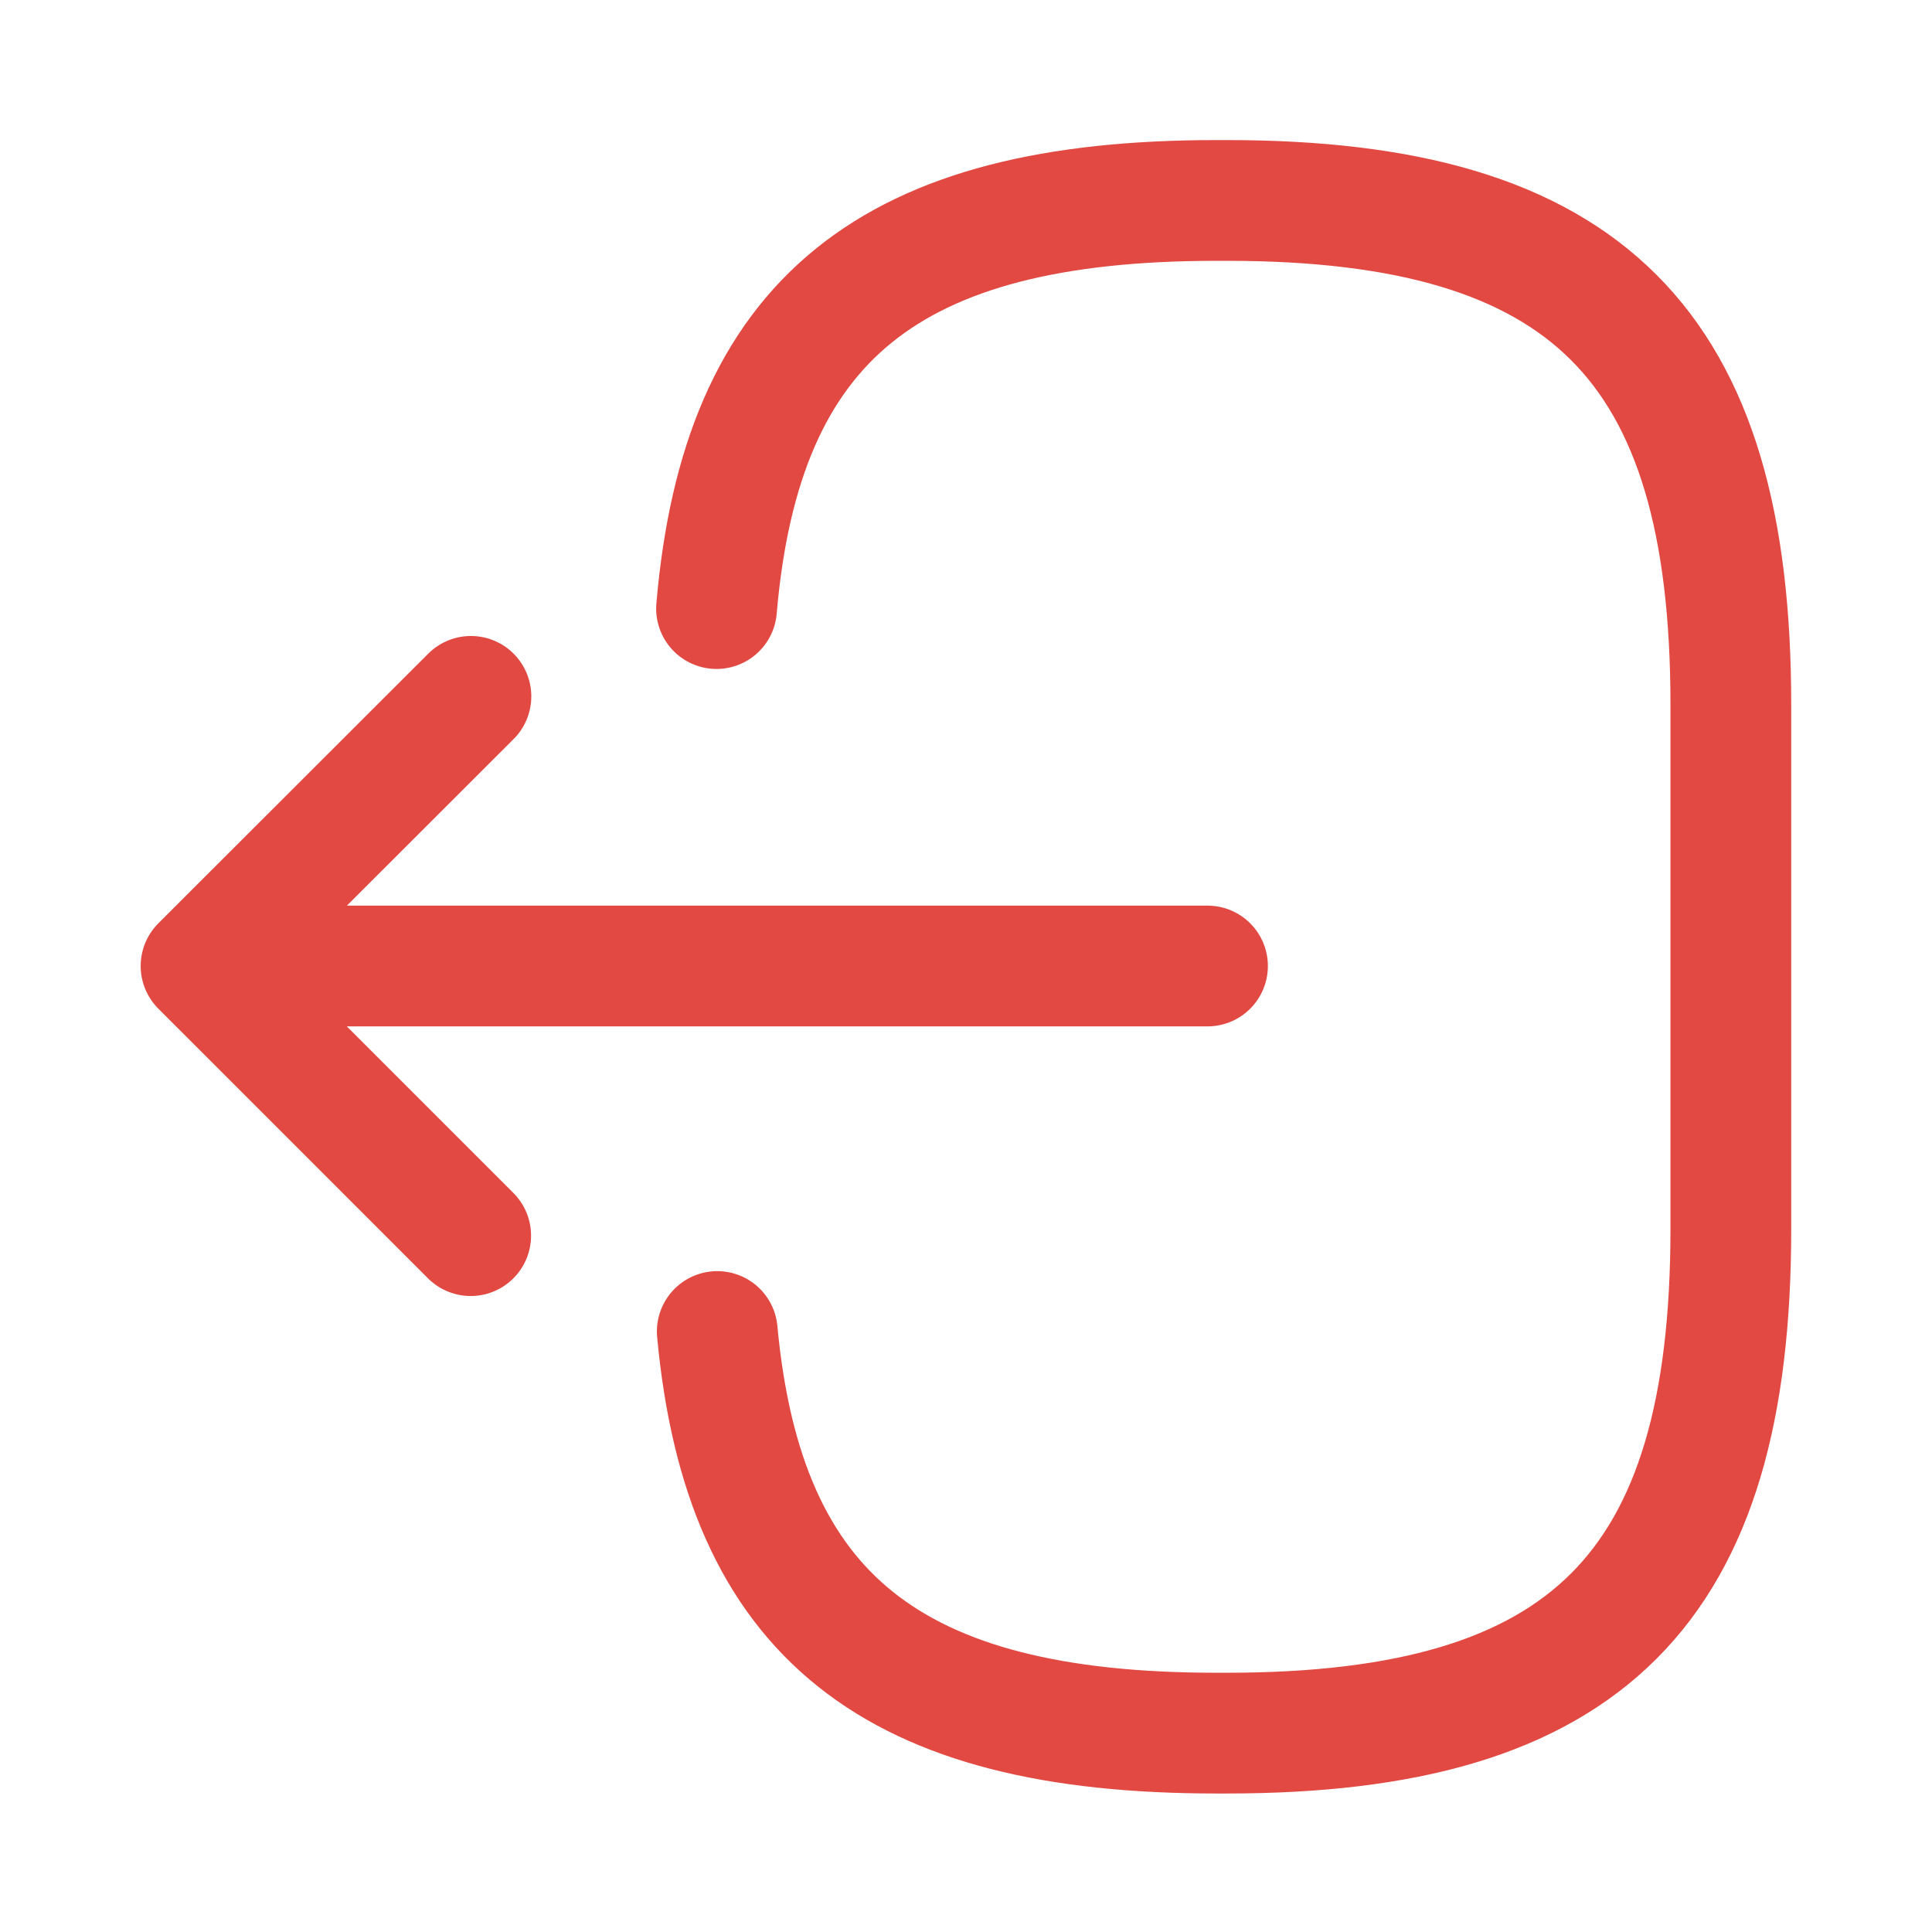 <svg width="16" height="16" fill="none" xmlns="http://www.w3.org/2000/svg"><path d="M5.934 5.04c.206-2.4 1.44-3.38 4.14-3.38h.086c2.98 0 4.174 1.193 4.174 4.173v4.347c0 2.98-1.194 4.173-4.174 4.173h-.086c-2.68 0-3.914-.966-4.134-3.326M10 8H2.415M3.9 5.767L1.665 8l2.233 2.233" stroke="#E14942" stroke-linecap="round" stroke-linejoin="round"/></svg>